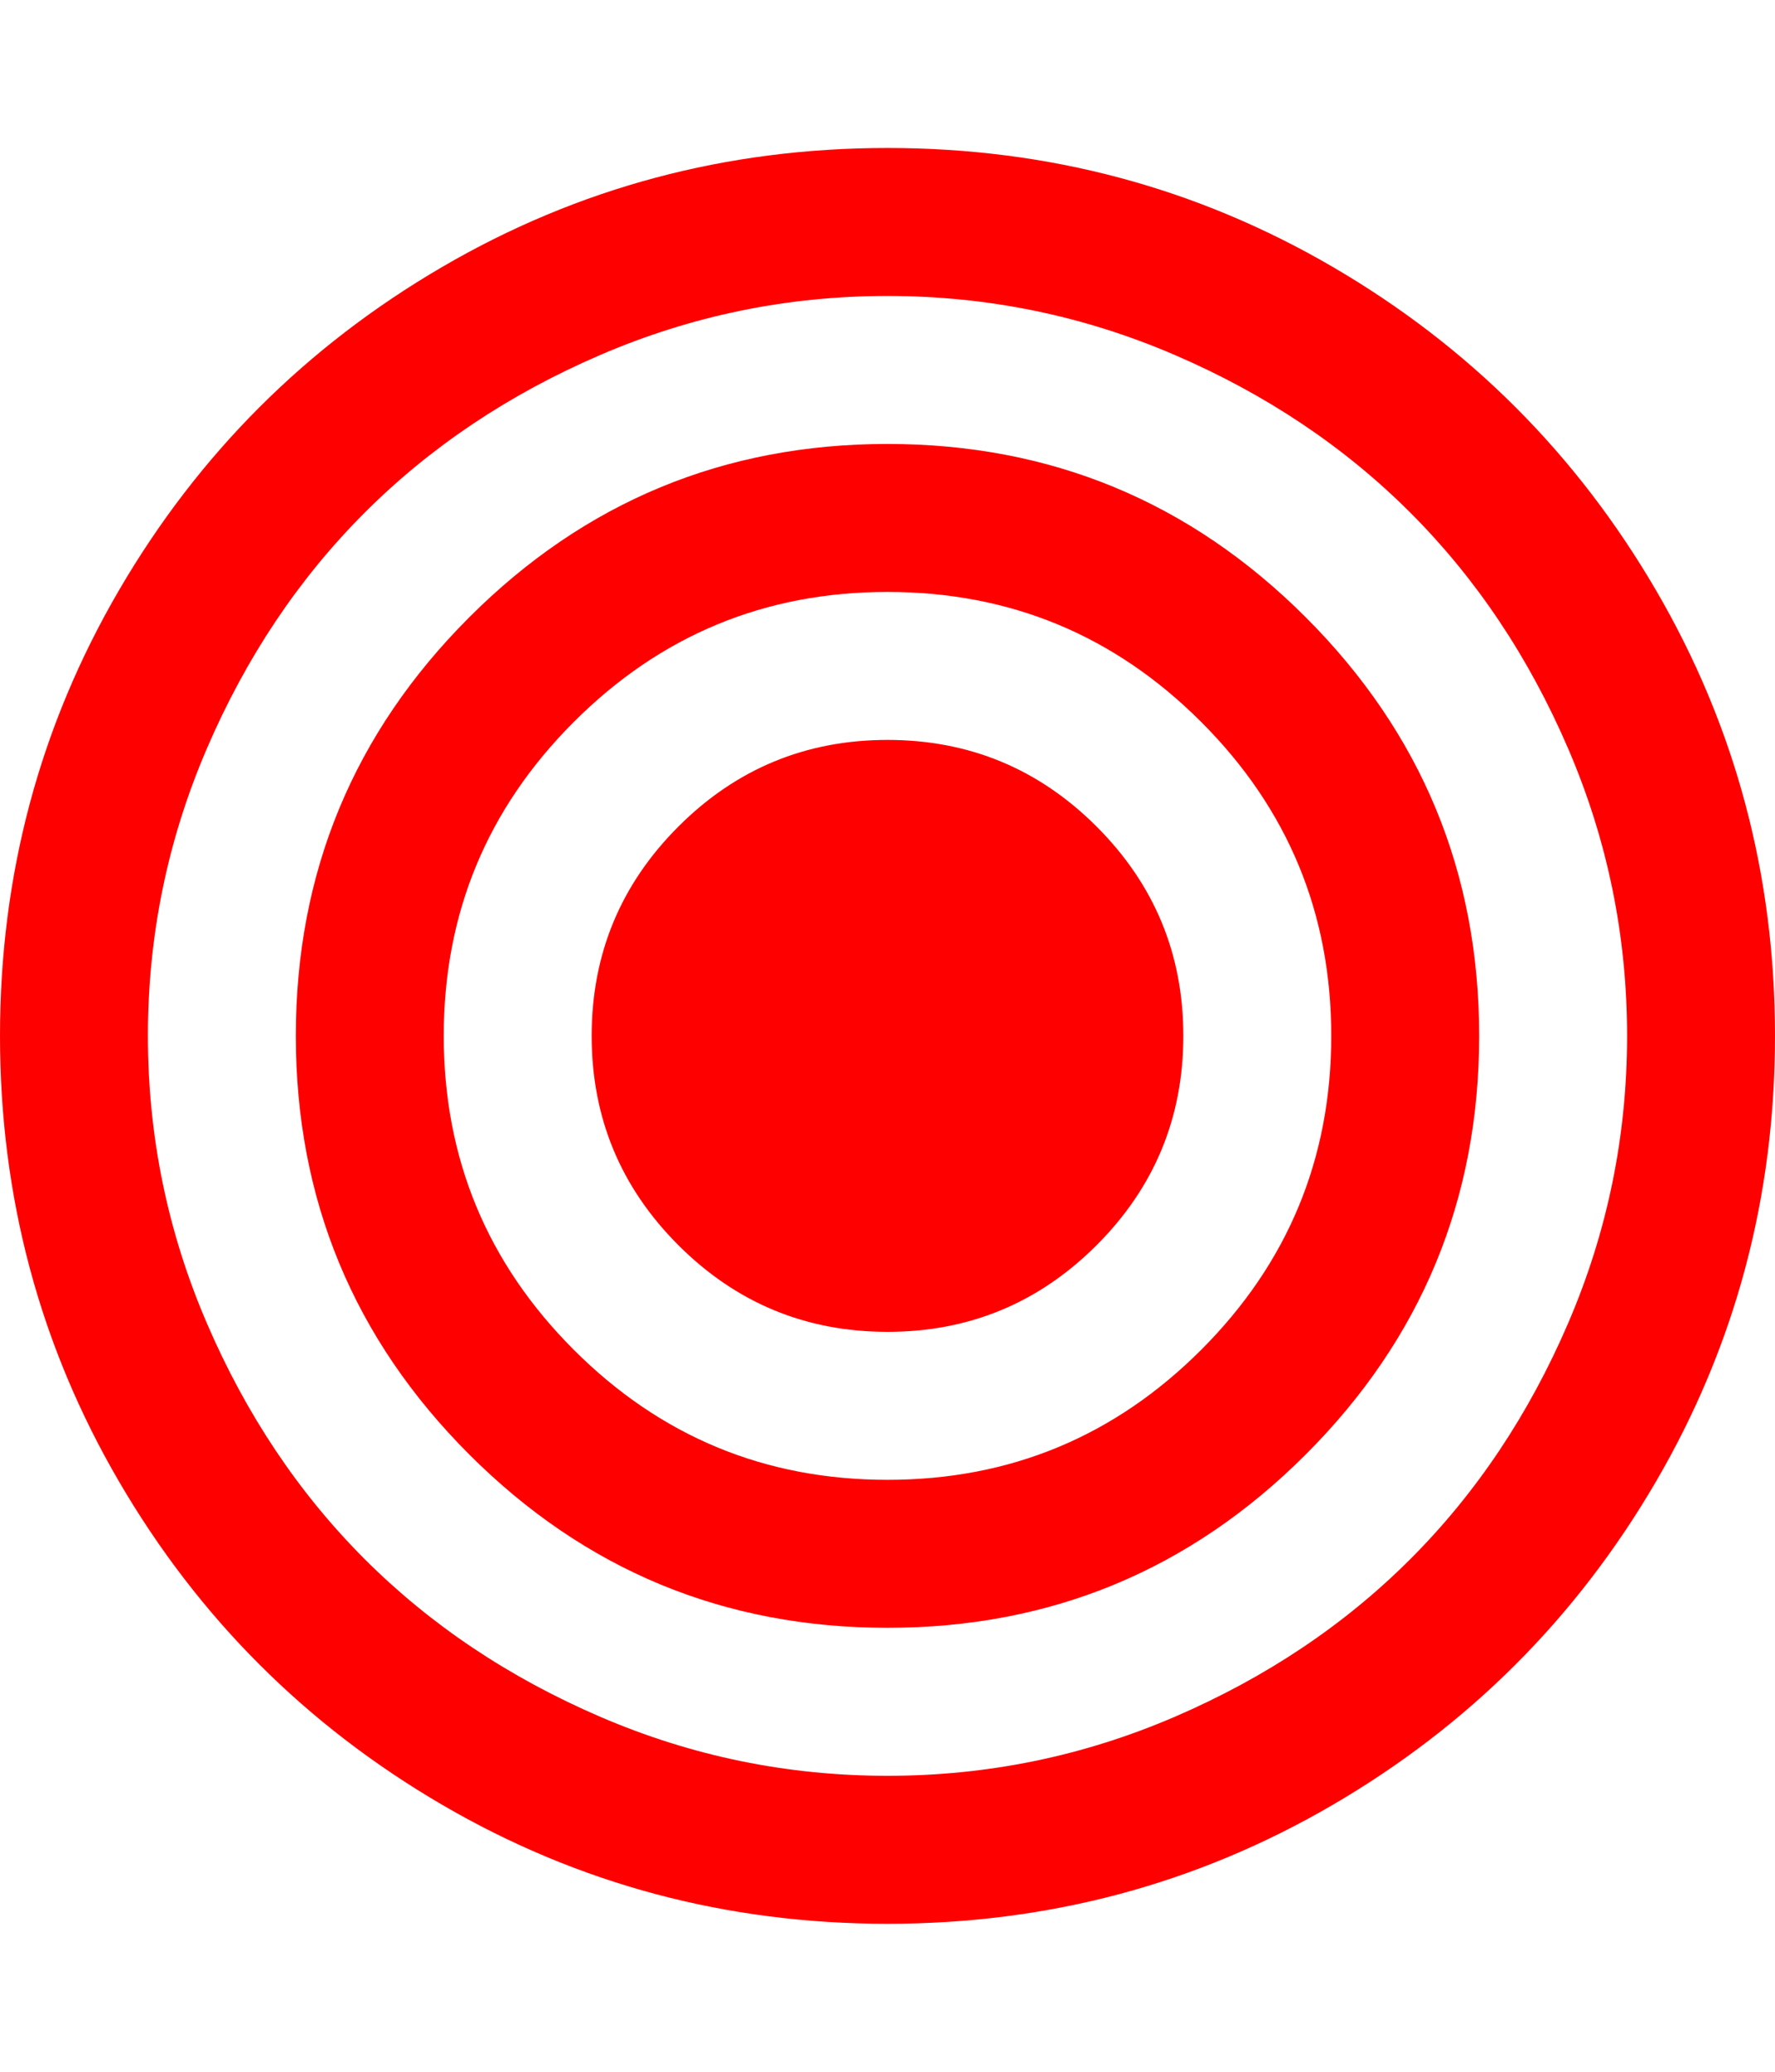 <svg xmlns="http://www.w3.org/2000/svg" width="100%" height="100%" viewBox="0 0 1536 1792"><path fill="#f00" d="M1024 896q0 106-75 181t-181 75-181-75-75-181 75-181 181-75 181 75 75 181zM1152 896q0-159-112.5-271.5t-271.5-112.5-271.5 112.5-112.5 271.5 112.5 271.5 271.5 112.5 271.5-112.5 112.5-271.5zM1280 896q0 212-150 362t-362 150-362-150-150-362 150-362 362-150 362 150 150 362zM1408 896q0-130-51-248.5t-136.5-204-204-136.5-248.5-51-248.5 51-204 136.5-136.5 204-51 248.5 51 248.5 136.5 204 204 136.5 248.5 51 248.5-51 204-136.5 136.5-204 51-248.5zM1536 896q0 209-103 385.5t-279.5 279.5-385.5 103-385.5-103-279.5-279.5-103-385.5 103-385.5 279.5-279.5 385.5-103 385.5 103 279.5 279.5 103 385.5z" /></svg>